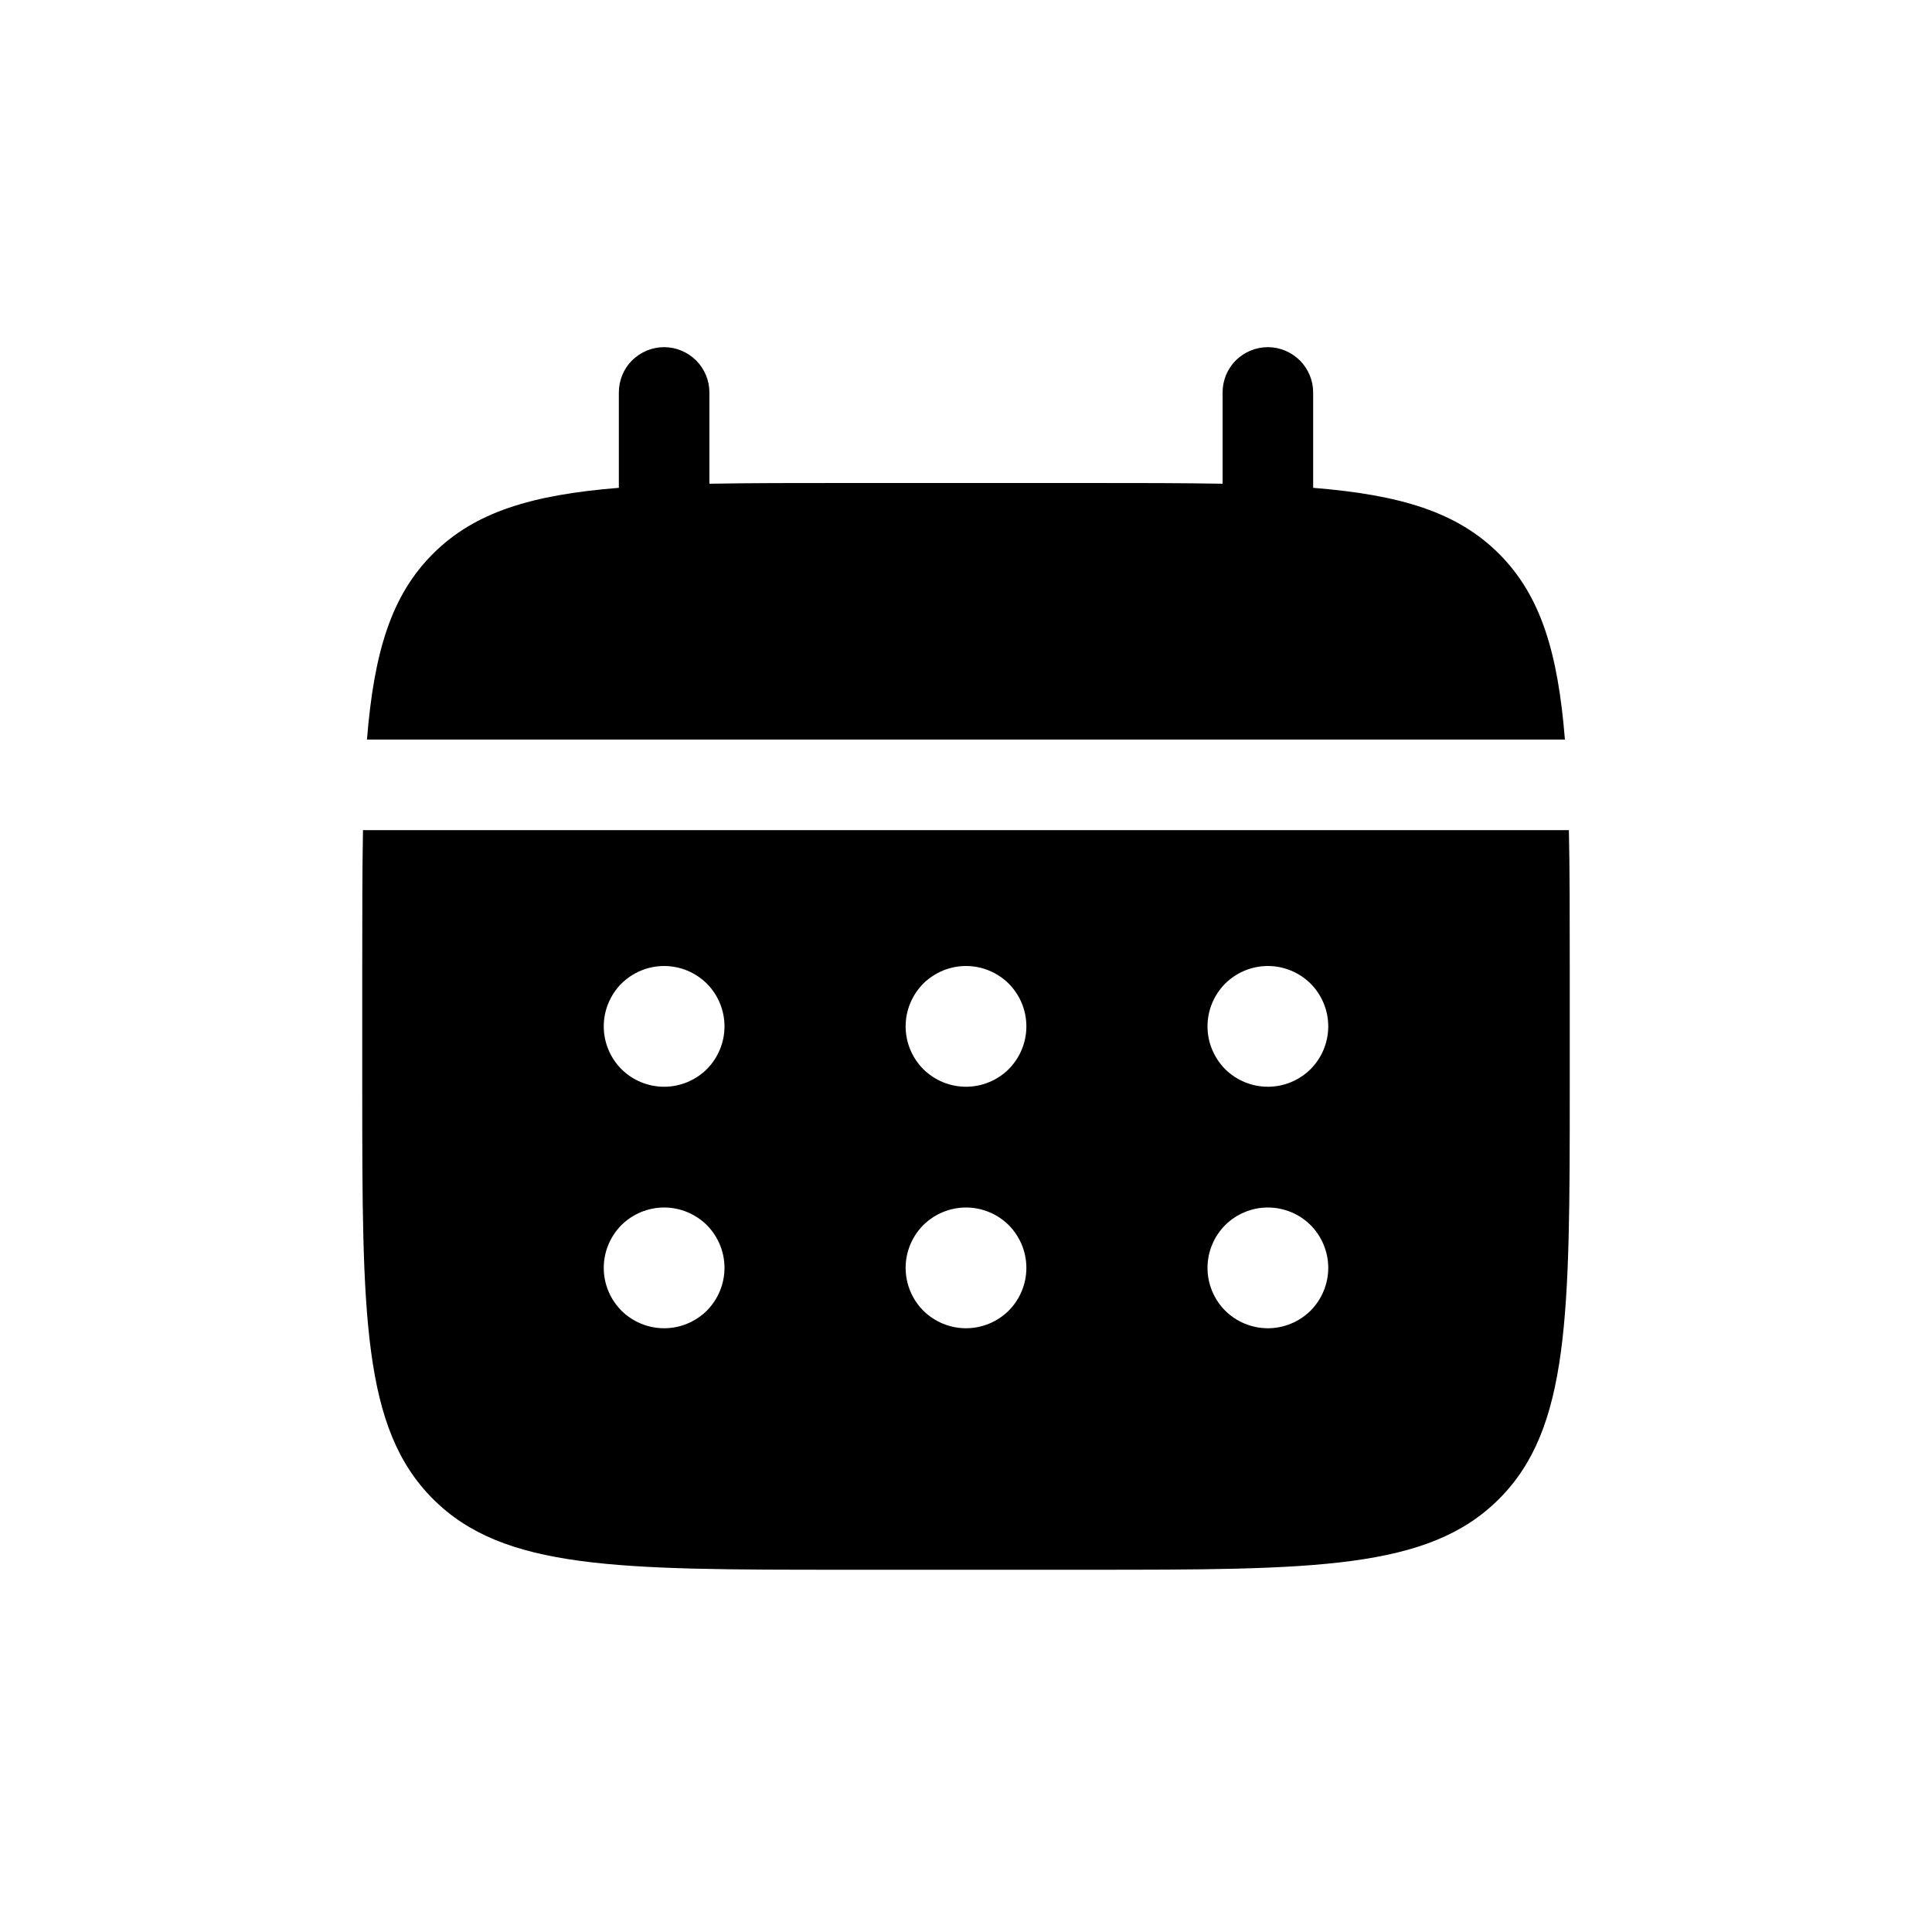 <svg width="16" height="16" viewBox="0 0 16 16" fill="none" xmlns="http://www.w3.org/2000/svg">
<path d="M5.875 3.25C5.875 3.151 5.835 3.055 5.765 2.985C5.694 2.915 5.599 2.875 5.5 2.875C5.4 2.875 5.305 2.915 5.234 2.985C5.164 3.055 5.125 3.151 5.125 3.25V4.04C4.405 4.098 3.933 4.239 3.586 4.586C3.238 4.933 3.097 5.405 3.039 6.125H12.96C12.902 5.405 12.761 4.933 12.414 4.586C12.067 4.239 11.594 4.098 10.875 4.04V3.25C10.875 3.151 10.835 3.055 10.765 2.985C10.694 2.915 10.599 2.875 10.5 2.875C10.4 2.875 10.305 2.915 10.234 2.985C10.164 3.055 10.125 3.151 10.125 3.25V4.006C9.792 4 9.419 4 9 4H7C6.58 4 6.207 4 5.875 4.006V3.25Z" fill="currentColor"/>
<path fill-rule="evenodd" clip-rule="evenodd" d="M3 8C3 7.58 3 7.207 3.006 6.875H12.993C13 7.207 13 7.58 13 8V9C13 10.886 13 11.829 12.414 12.414C11.829 13 10.886 13 9 13H7C5.114 13 4.171 13 3.586 12.414C3 11.829 3 10.886 3 9V8ZM10.5 9C10.633 9 10.76 8.947 10.854 8.854C10.947 8.76 11 8.633 11 8.5C11 8.367 10.947 8.24 10.854 8.146C10.76 8.053 10.633 8 10.5 8C10.367 8 10.24 8.053 10.146 8.146C10.053 8.24 10 8.367 10 8.5C10 8.633 10.053 8.76 10.146 8.854C10.24 8.947 10.367 9 10.5 9ZM10.5 11C10.633 11 10.76 10.947 10.854 10.854C10.947 10.76 11 10.633 11 10.5C11 10.367 10.947 10.24 10.854 10.146C10.76 10.053 10.633 10 10.5 10C10.367 10 10.24 10.053 10.146 10.146C10.053 10.24 10 10.367 10 10.5C10 10.633 10.053 10.76 10.146 10.854C10.24 10.947 10.367 11 10.5 11ZM8.5 8.5C8.5 8.633 8.447 8.76 8.354 8.854C8.26 8.947 8.133 9 8 9C7.867 9 7.74 8.947 7.646 8.854C7.553 8.76 7.5 8.633 7.5 8.5C7.5 8.367 7.553 8.24 7.646 8.146C7.74 8.053 7.867 8 8 8C8.133 8 8.26 8.053 8.354 8.146C8.447 8.24 8.5 8.367 8.5 8.5ZM8.5 10.5C8.5 10.633 8.447 10.76 8.354 10.854C8.26 10.947 8.133 11 8 11C7.867 11 7.74 10.947 7.646 10.854C7.553 10.76 7.5 10.633 7.5 10.5C7.5 10.367 7.553 10.24 7.646 10.146C7.74 10.053 7.867 10 8 10C8.133 10 8.26 10.053 8.354 10.146C8.447 10.24 8.5 10.367 8.5 10.5ZM5.5 9C5.633 9 5.76 8.947 5.854 8.854C5.947 8.76 6 8.633 6 8.5C6 8.367 5.947 8.24 5.854 8.146C5.76 8.053 5.633 8 5.5 8C5.367 8 5.24 8.053 5.146 8.146C5.053 8.24 5 8.367 5 8.5C5 8.633 5.053 8.76 5.146 8.854C5.24 8.947 5.367 9 5.5 9ZM5.5 11C5.633 11 5.76 10.947 5.854 10.854C5.947 10.76 6 10.633 6 10.5C6 10.367 5.947 10.24 5.854 10.146C5.76 10.053 5.633 10 5.5 10C5.367 10 5.24 10.053 5.146 10.146C5.053 10.24 5 10.367 5 10.5C5 10.633 5.053 10.76 5.146 10.854C5.24 10.947 5.367 11 5.5 11Z" fill="currentColor"/>
</svg>

